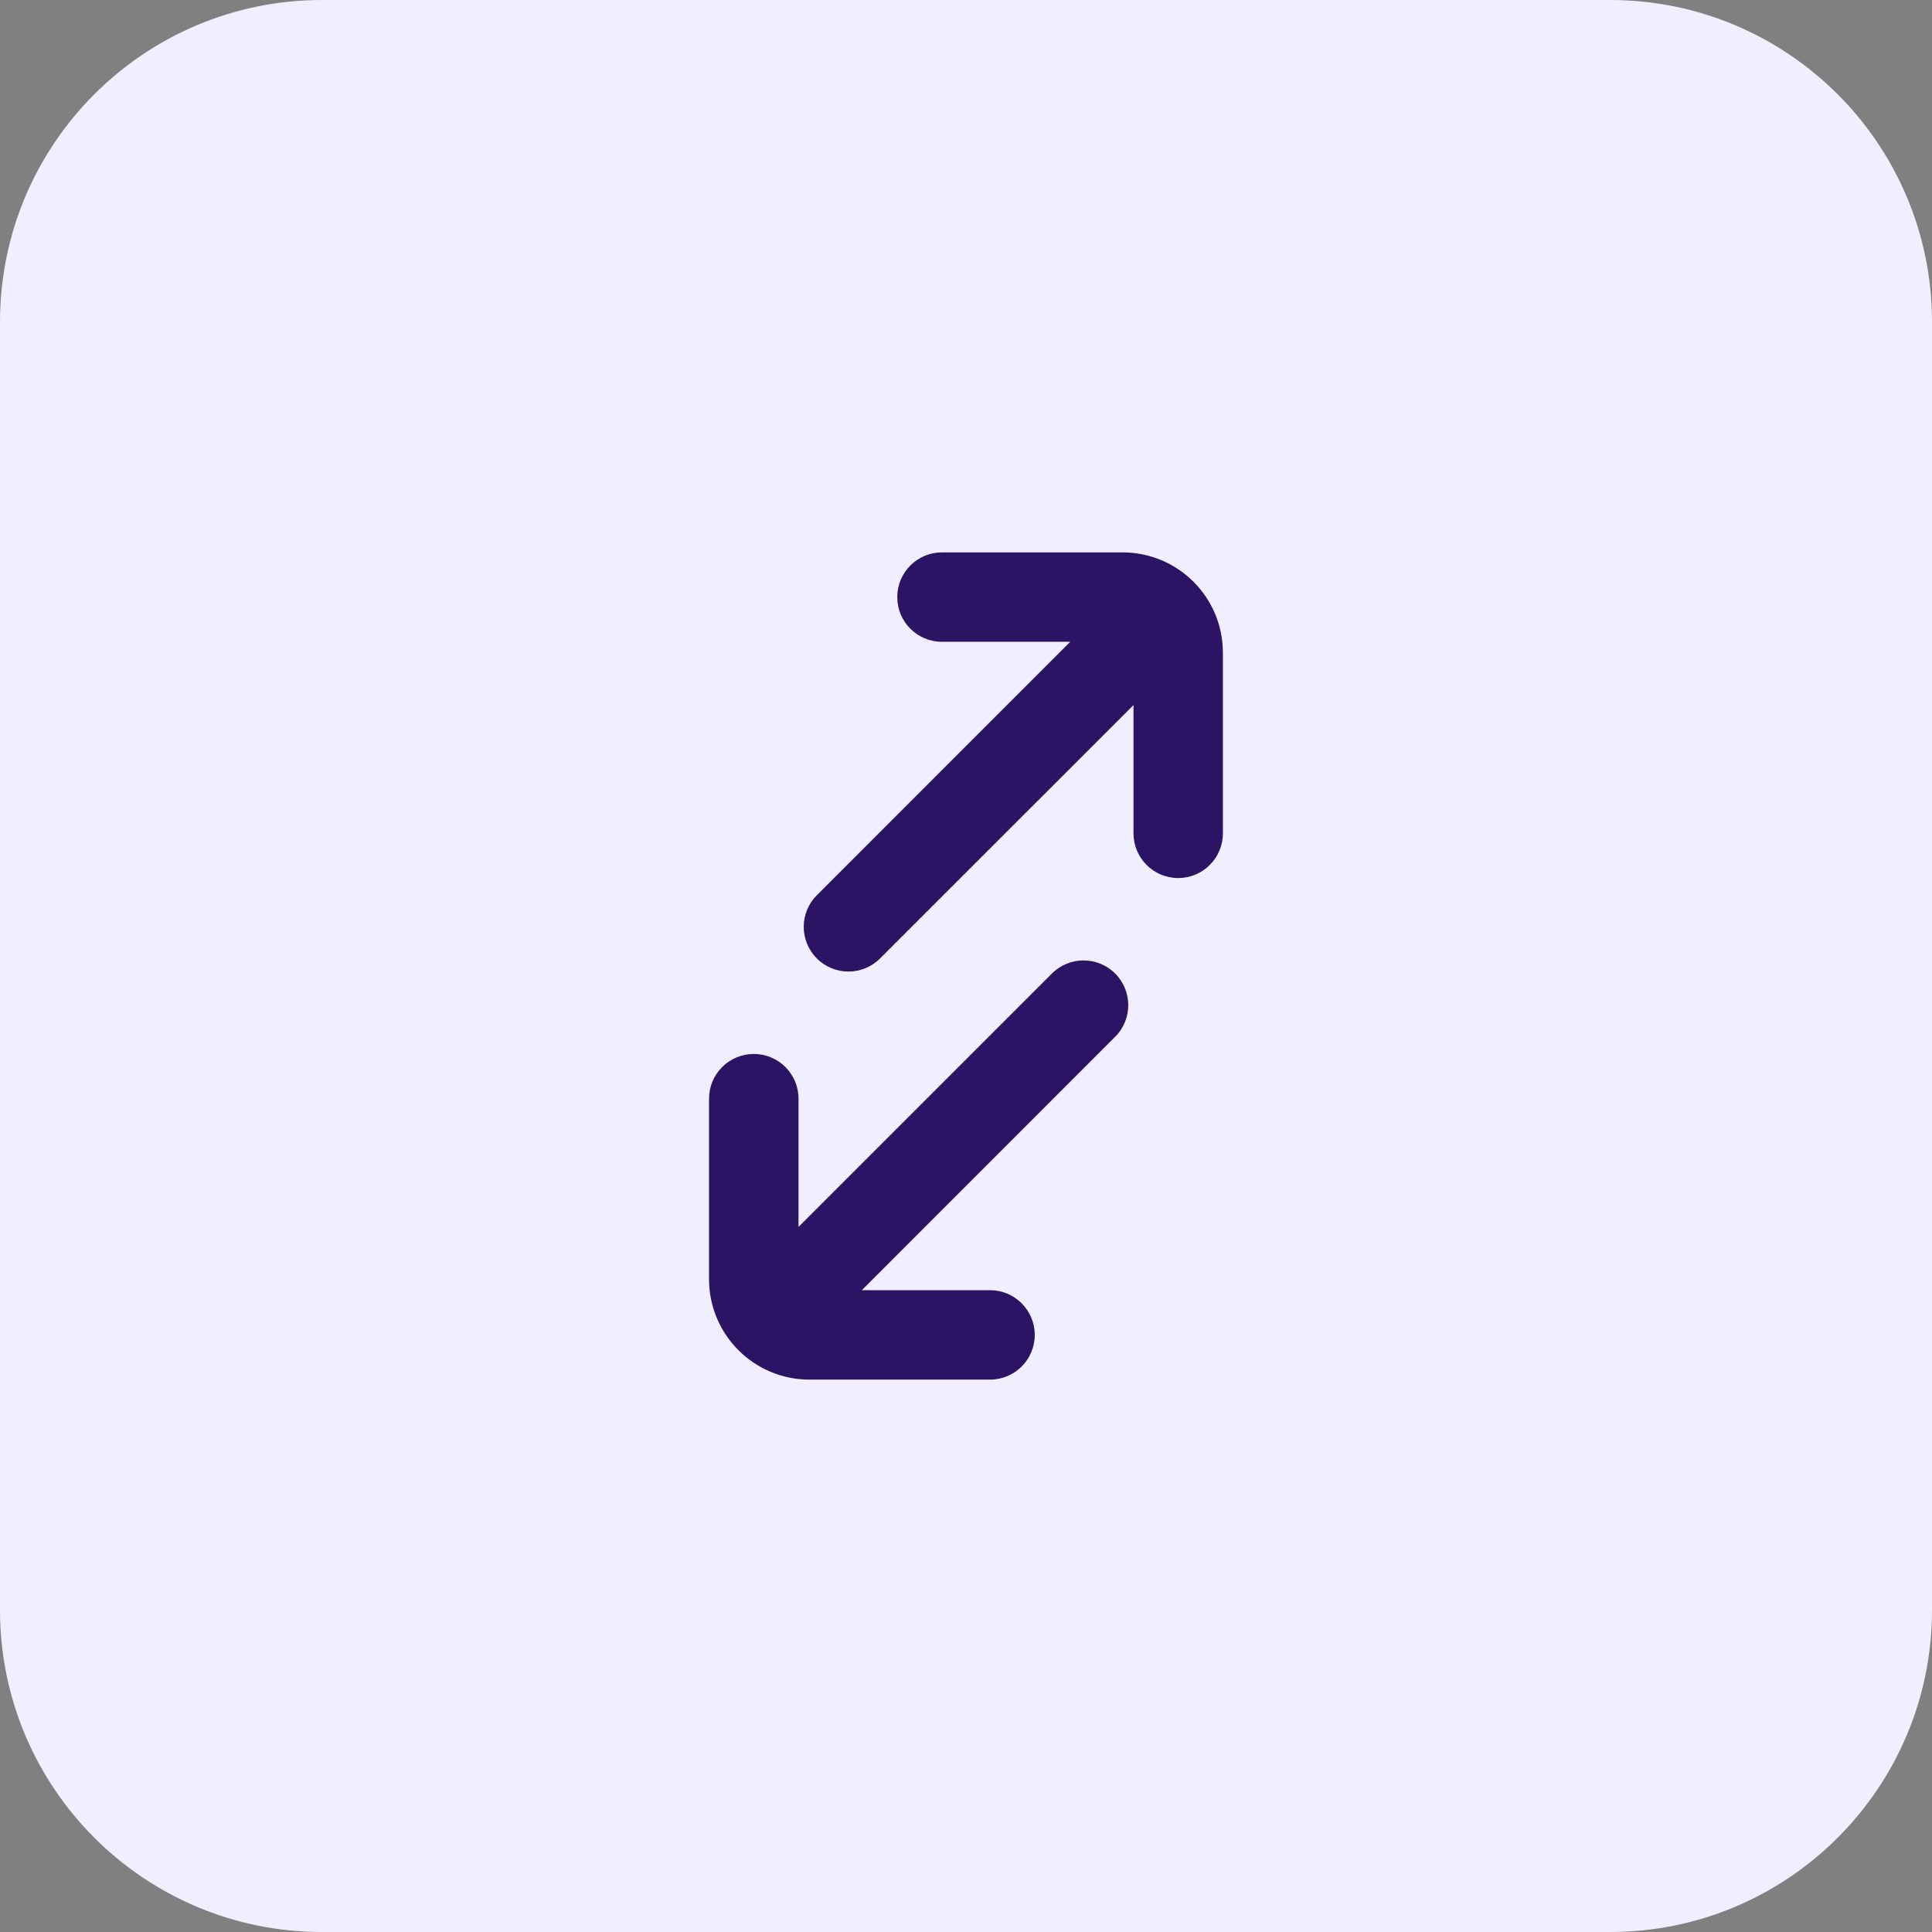<svg xmlns="http://www.w3.org/2000/svg" fill="none" viewBox="0 0 36 36" height="36" width="36">
<rect x="0" y="0" width="36" height="36" fill="#808080" stroke="none"/>
<path fill="#F1EFFF" d="M0 6C0 2.686 2.686 0 6 0H30C33.314 0 36 2.686 36 6V30C36 33.314 33.314 36 30 36H6C2.686 36 0 33.314 0 30V6Z"></path>
<path fill="#2B1463" d="M17.552 11.959L19.942 11.959L15.221 16.681C14.895 17.006 14.895 17.534 15.221 17.859C15.546 18.185 16.074 18.185 16.399 17.859L21.121 13.138L21.121 15.528C21.121 15.988 21.494 16.361 21.954 16.361C22.414 16.361 22.787 15.988 22.787 15.528L22.787 12.163C22.787 11.13 21.95 10.293 20.917 10.293L17.552 10.293C17.092 10.293 16.719 10.666 16.719 11.126C16.719 11.586 17.092 11.959 17.552 11.959Z"></path>
<path fill="#2B1463" d="M18.448 24.041L16.058 24.041L20.779 19.319C21.105 18.994 21.105 18.466 20.779 18.14C20.454 17.815 19.926 17.815 19.601 18.14L14.879 22.862L14.879 20.472C14.879 20.012 14.506 19.639 14.046 19.639C13.585 19.639 13.212 20.012 13.212 20.472L13.212 23.837C13.212 24.87 14.05 25.707 15.083 25.707L18.448 25.707C18.908 25.707 19.281 25.334 19.281 24.874C19.281 24.414 18.908 24.041 18.448 24.041Z"></path>
</svg>
